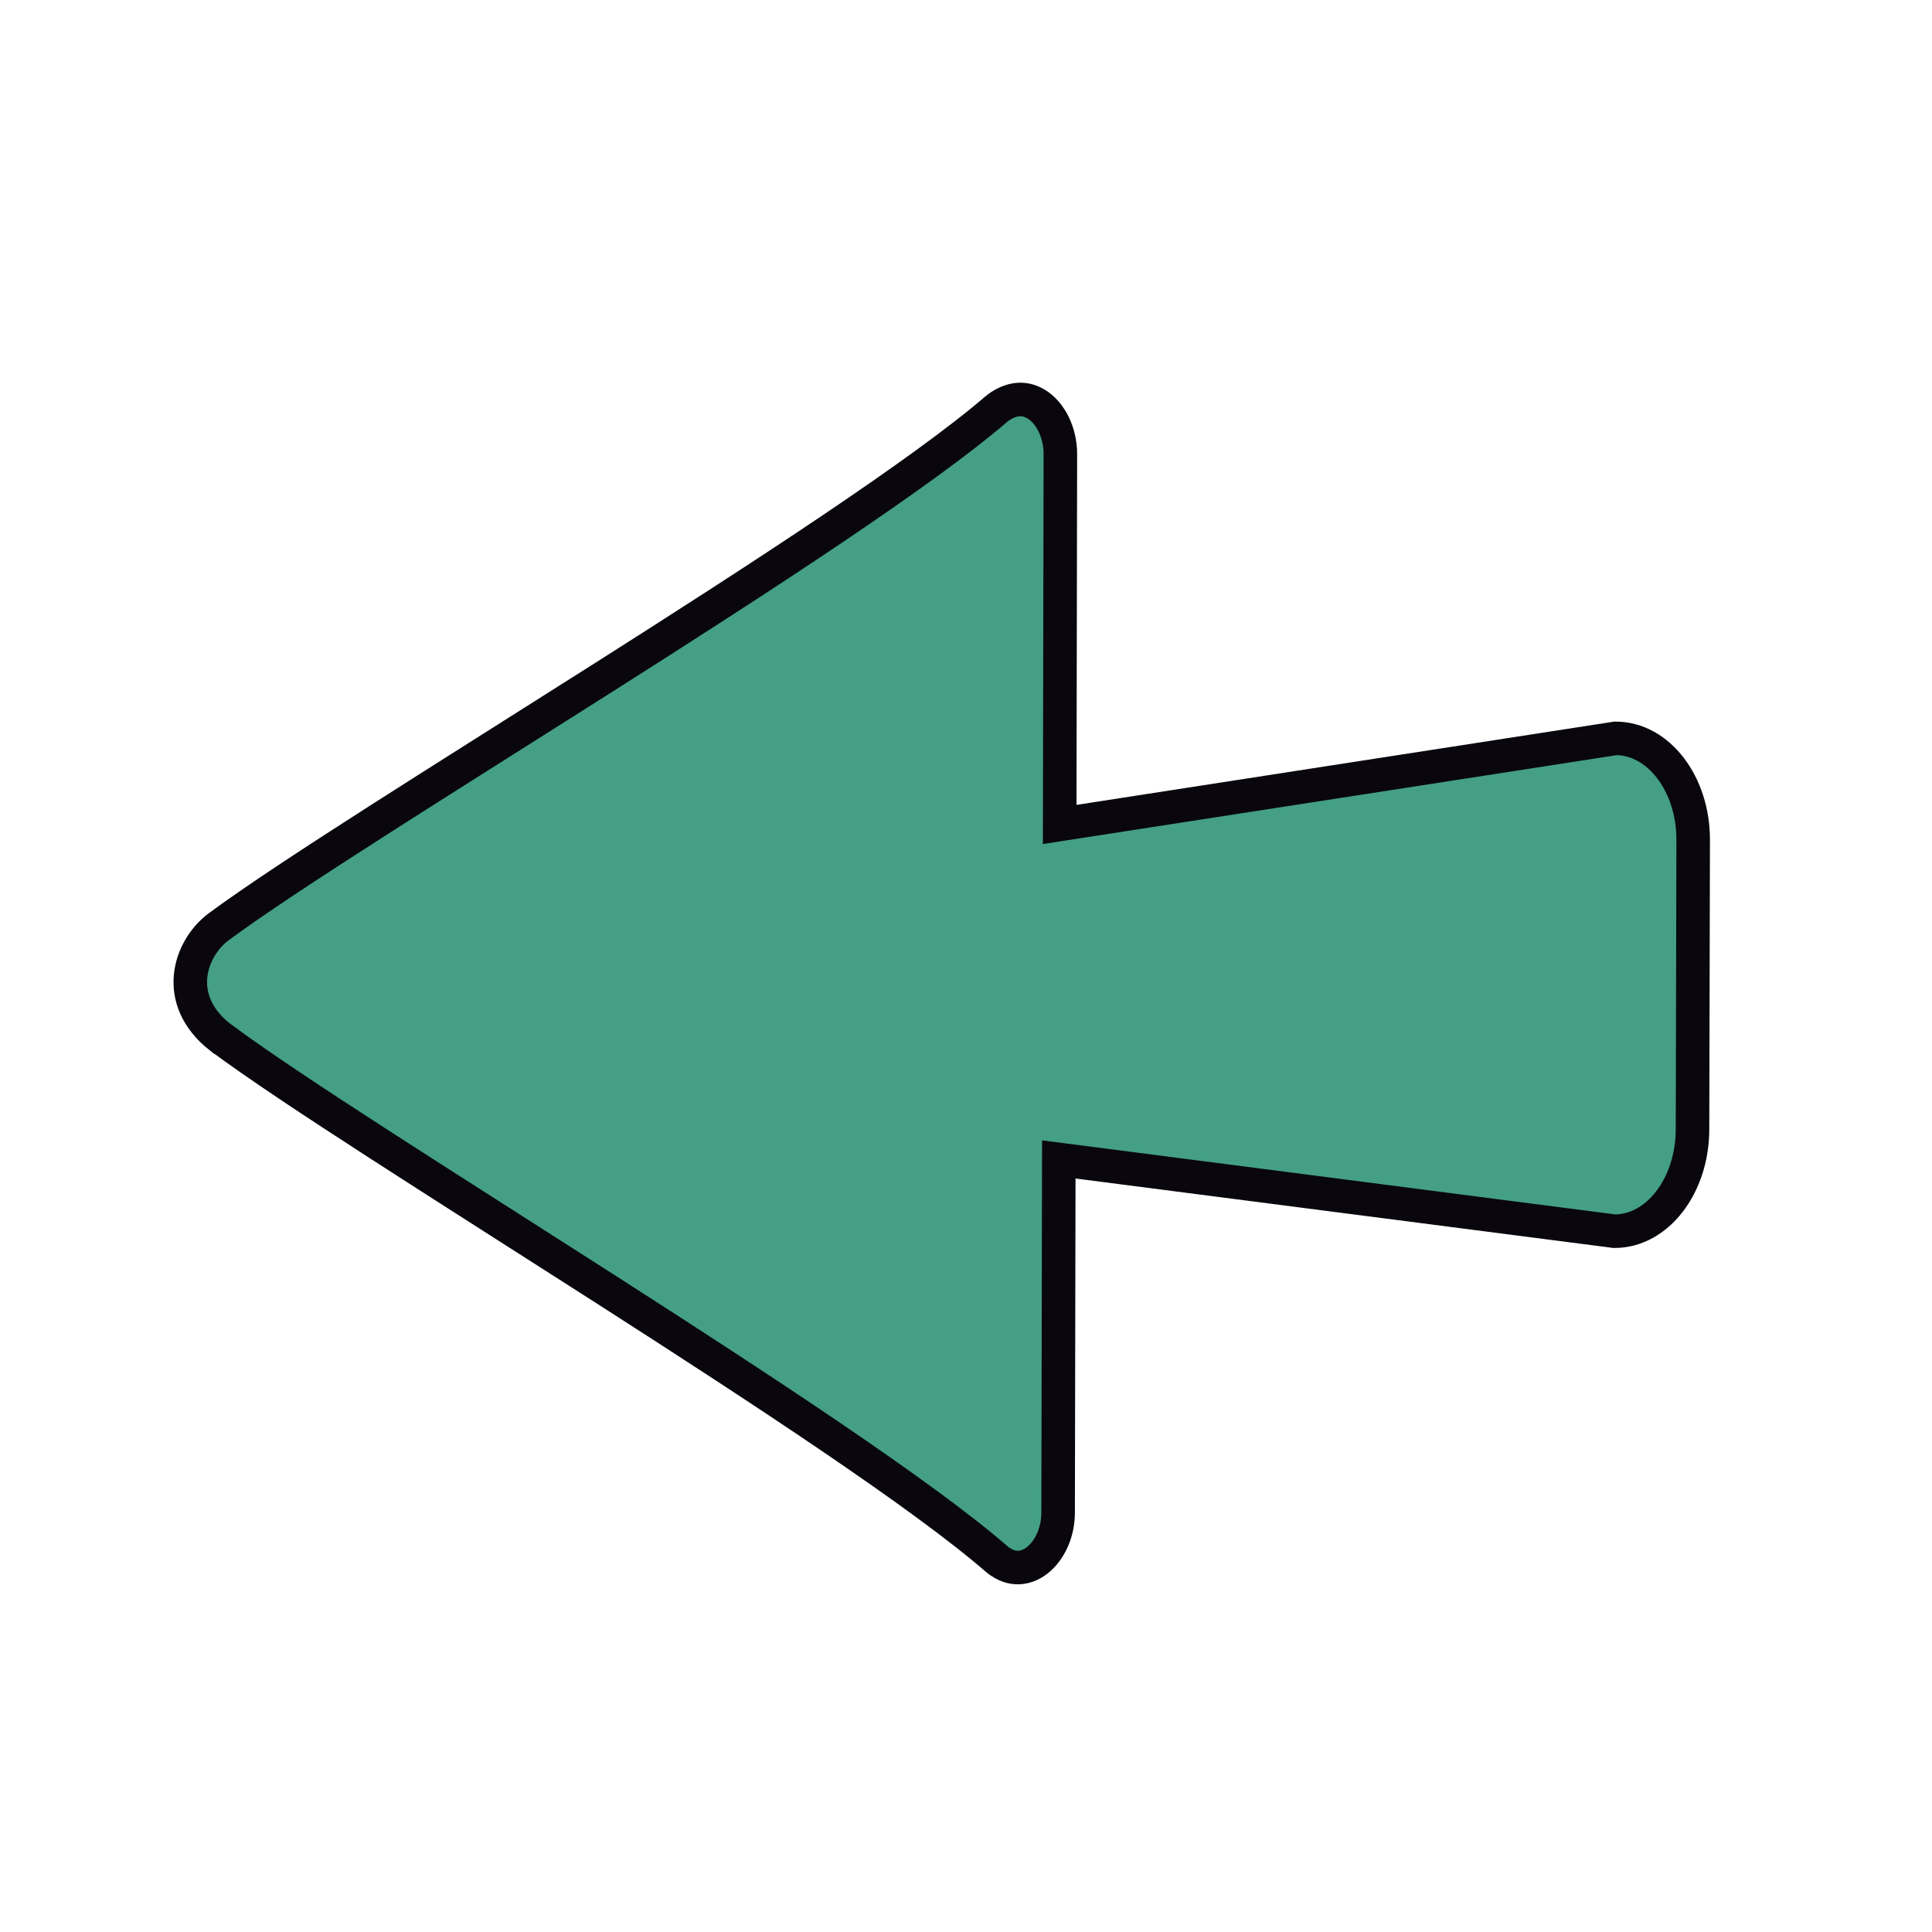 <?xml version="1.0" encoding="utf-8"?>
<!-- Generator: Adobe Illustrator 18.1.1, SVG Export Plug-In . SVG Version: 6.00 Build 0)  -->
<svg version="1.1" id="Capa_1" xmlns="http://www.w3.org/2000/svg" xmlns:xlink="http://www.w3.org/1999/xlink" x="0px" y="0px"
	 viewBox="0 0 864 864" enable-background="new 0 0 864 864" xml:space="preserve">
<path fill="#449F85" stroke="#09070D" stroke-width="15" stroke-miterlimit="10" d="M98.5,463.9c0.1,0,0.1,0.1,0.2,0.1
	c62.4,46.5,280.8,175.8,346.9,233.1c1,0.9,2.1,1.6,3.2,2.2c11.6,6.5,24.4-6.4,24.4-22.9l0.3-157.9l248.5,32.1
	c19.2,0,34.8-20.3,34.9-45.4l0.3-129.5c0.1-25.1-15.5-45.5-34.7-45.5l-248.6,38.5l0.3-165.6c0-14.8-10.2-27-21.3-24
	c-2.6,0.7-5.1,2-7.4,3.9c-66.3,57-285.3,185.3-347.9,231.6C84.8,424.3,77.1,447.1,98.5,463.9z"/>
</svg>
